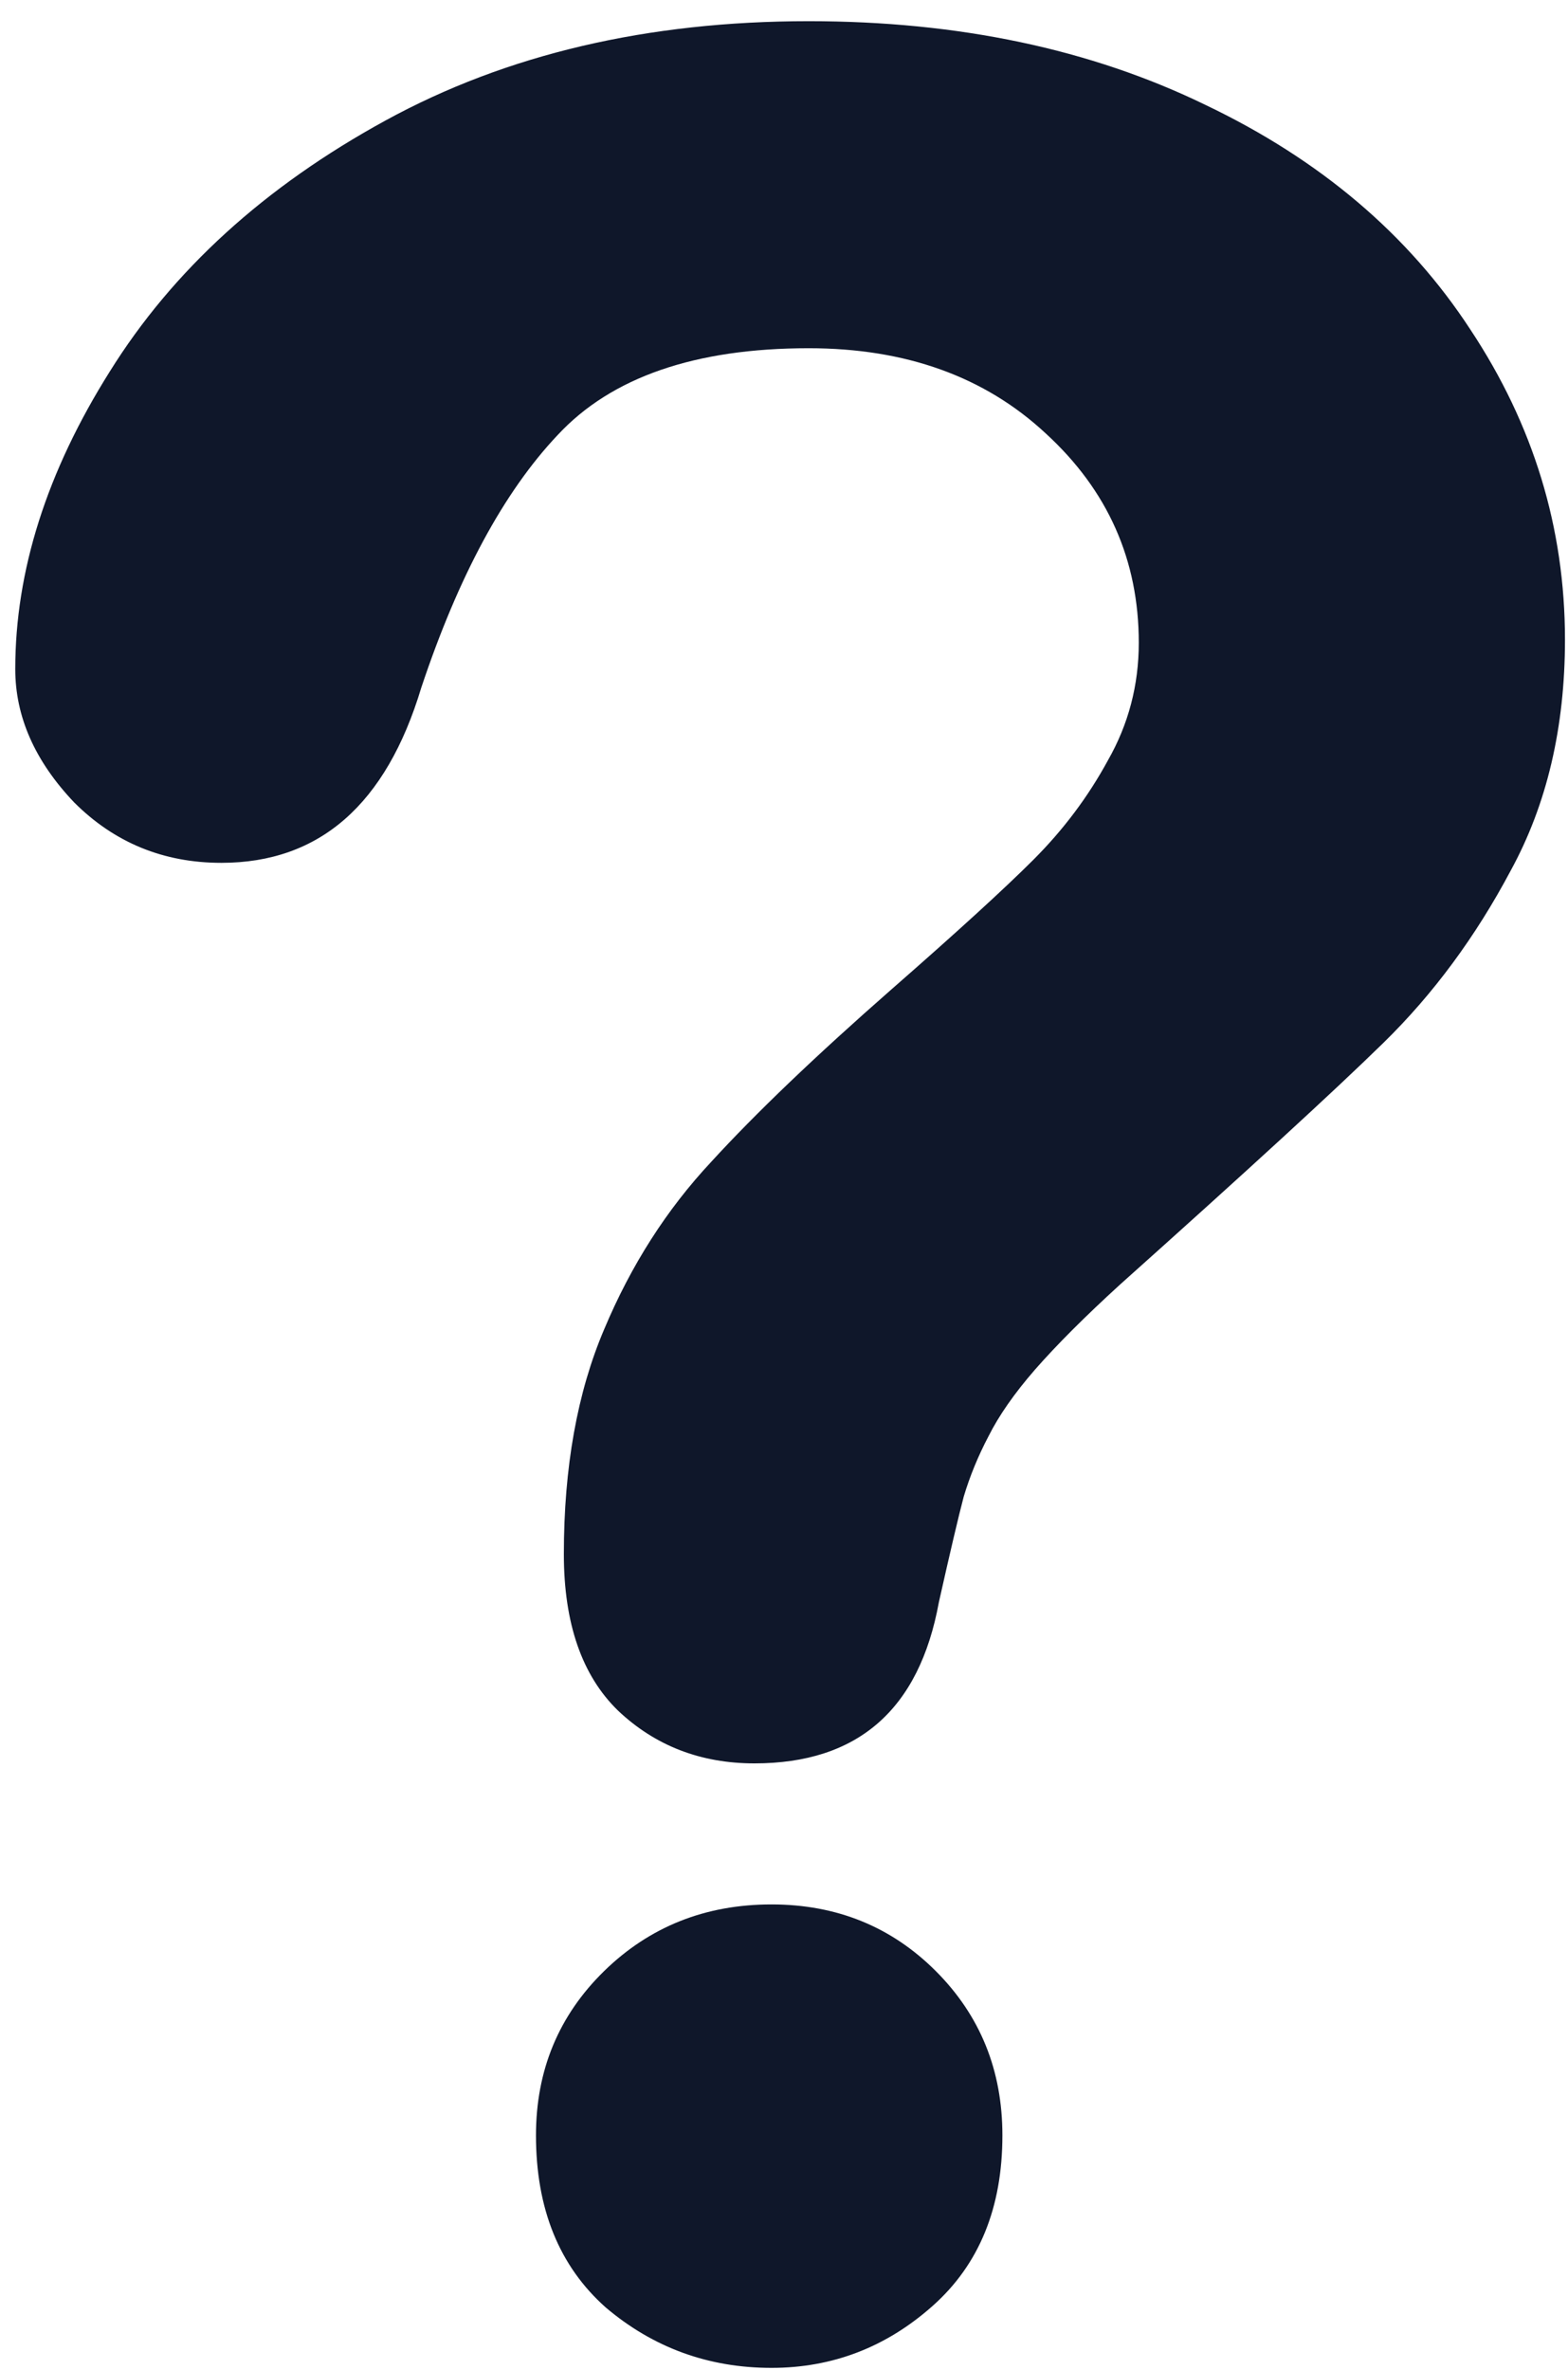 <svg width="45" height="68" viewBox="0 0 45 68" fill="none" xmlns="http://www.w3.org/2000/svg">
<g filter="url(#filter0_ii_554_2634)">
<path d="M0.438 19.199C0.438 16.382 1.342 13.536 3.151 10.66C4.96 7.754 7.598 5.352 11.068 3.455C14.537 1.557 18.584 0.608 23.209 0.608C27.508 0.608 31.303 1.409 34.595 3.01C37.886 4.581 40.421 6.731 42.2 9.459C44.008 12.187 44.913 15.152 44.913 18.354C44.913 20.874 44.394 23.083 43.356 24.98C42.348 26.878 41.132 28.524 39.709 29.917C38.316 31.281 35.795 33.594 32.148 36.855C31.14 37.774 30.325 38.59 29.702 39.301C29.109 39.983 28.665 40.621 28.368 41.214C28.072 41.777 27.834 42.355 27.657 42.948C27.508 43.512 27.271 44.52 26.945 45.972C26.382 49.056 24.617 50.598 21.652 50.598C20.111 50.598 18.806 50.094 17.739 49.086C16.701 48.078 16.182 46.58 16.182 44.594C16.182 42.103 16.567 39.954 17.338 38.145C18.109 36.307 19.132 34.706 20.407 33.342C21.682 31.948 23.402 30.303 25.566 28.405C27.464 26.745 28.828 25.499 29.658 24.669C30.518 23.809 31.229 22.86 31.793 21.823C32.386 20.785 32.682 19.658 32.682 18.443C32.682 16.071 31.793 14.069 30.014 12.439C28.264 10.808 25.996 9.992 23.209 9.992C19.948 9.992 17.546 10.823 16.004 12.483C14.462 14.114 13.158 16.53 12.09 19.732C11.082 23.083 9.17 24.758 6.353 24.758C4.693 24.758 3.284 24.18 2.128 23.024C1.001 21.838 0.438 20.563 0.438 19.199ZM22.142 67.943C20.333 67.943 18.747 67.365 17.383 66.209C16.049 65.022 15.382 63.377 15.382 61.272C15.382 59.404 16.034 57.833 17.338 56.557C18.643 55.283 20.244 54.645 22.142 54.645C24.01 54.645 25.581 55.283 26.856 56.557C28.131 57.833 28.768 59.404 28.768 61.272C28.768 63.347 28.101 64.978 26.767 66.164C25.433 67.35 23.891 67.943 22.142 67.943Z" fill="#0F172A"/>
</g>
<defs>
<filter id="filter0_ii_554_2634" x="-1.562" y="-1.392" width="48.475" height="71.335" filterUnits="userSpaceOnUse" color-interpolation-filters="sRGB">
<feFlood flood-opacity="0" result="BackgroundImageFix"/>
<feBlend mode="normal" in="SourceGraphic" in2="BackgroundImageFix" result="shape"/>
<feColorMatrix in="SourceAlpha" type="matrix" values="0 0 0 0 0 0 0 0 0 0 0 0 0 0 0 0 0 0 127 0" result="hardAlpha"/>
<feOffset dx="2" dy="2"/>
<feGaussianBlur stdDeviation="2"/>
<feComposite in2="hardAlpha" operator="arithmetic" k2="-1" k3="1"/>
<feColorMatrix type="matrix" values="0 0 0 0 0.973 0 0 0 0 0.98 0 0 0 0 0.988 0 0 0 0.45 0"/>
<feBlend mode="normal" in2="shape" result="effect1_innerShadow_554_2634"/>
<feColorMatrix in="SourceAlpha" type="matrix" values="0 0 0 0 0 0 0 0 0 0 0 0 0 0 0 0 0 0 127 0" result="hardAlpha"/>
<feOffset dx="-2" dy="-2"/>
<feGaussianBlur stdDeviation="2"/>
<feComposite in2="hardAlpha" operator="arithmetic" k2="-1" k3="1"/>
<feColorMatrix type="matrix" values="0 0 0 0 0.973 0 0 0 0 0.98 0 0 0 0 0.988 0 0 0 0.3 0"/>
<feBlend mode="normal" in2="effect1_innerShadow_554_2634" result="effect2_innerShadow_554_2634"/>
</filter>
</defs>
</svg>
